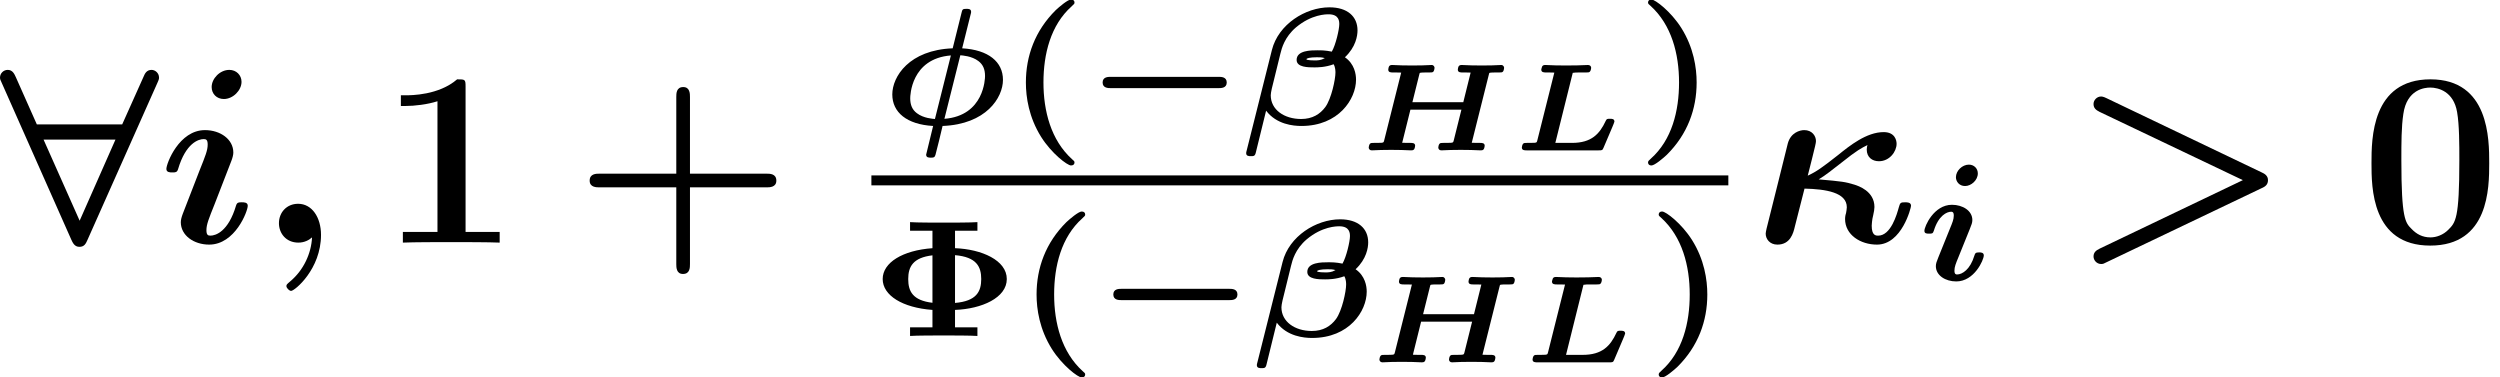 <?xml version='1.0' encoding='UTF-8'?>
<!-- This file was generated by dvisvgm 1.15.1 -->
<svg height='18.123pt' version='1.1' viewBox='0 -11.654 120.089 18.123' width='120.089pt' xmlns='http://www.w3.org/2000/svg' xmlns:xlink='http://www.w3.org/1999/xlink'>
<defs>
<path d='M6.392 -1.722C6.504 -1.722 6.775 -1.722 6.775 -1.993S6.504 -2.264 6.392 -2.264H1.196C1.084 -2.264 0.813 -2.264 0.813 -1.993S1.084 -1.722 1.196 -1.722H6.392Z' id='g0-0'/>
<path d='M0.175 1.243C0.143 1.355 0.143 1.371 0.143 1.403C0.143 1.546 0.279 1.546 0.367 1.546C0.502 1.546 0.566 1.546 0.606 1.371L1.1 -0.638C1.602 0.024 2.407 0.096 2.798 0.096C4.583 0.096 5.42 -1.196 5.42 -2.128C5.42 -2.391 5.348 -2.885 4.886 -3.204C5.412 -3.698 5.491 -4.24 5.491 -4.495C5.491 -5.165 5.005 -5.603 4.144 -5.603C2.989 -5.603 1.69 -4.79 1.379 -3.555L0.175 1.243ZM3.921 -3.164C3.73 -3.053 3.579 -3.053 3.427 -3.053C3.419 -3.053 3.037 -3.053 3.037 -3.108C3.037 -3.156 3.196 -3.204 3.539 -3.204C3.674 -3.204 3.778 -3.204 3.921 -3.164ZM1.785 -3.371C1.849 -3.634 1.985 -4.168 2.534 -4.639C3.284 -5.268 3.977 -5.268 4.105 -5.268C4.615 -5.268 4.615 -4.918 4.615 -4.79C4.615 -4.551 4.447 -3.802 4.256 -3.475C3.945 -3.539 3.754 -3.539 3.563 -3.539C3.26 -3.539 2.566 -3.539 2.566 -3.076C2.566 -2.718 3.124 -2.718 3.419 -2.718C3.563 -2.718 3.945 -2.718 4.344 -2.869C4.431 -2.718 4.431 -2.534 4.431 -2.463C4.431 -2.152 4.24 -1.219 3.945 -0.813C3.69 -0.47 3.324 -0.239 2.782 -0.239C1.969 -0.239 1.323 -0.685 1.323 -1.379C1.323 -1.514 1.411 -1.865 1.474 -2.104L1.785 -3.371Z' id='g3-12'/>
<path d='M4.24 -5.228C4.272 -5.34 4.272 -5.356 4.272 -5.388C4.272 -5.531 4.136 -5.531 4.049 -5.531C3.858 -5.531 3.85 -5.499 3.81 -5.332L3.387 -3.634C1.299 -3.555 0.486 -2.279 0.486 -1.419S1.18 0.024 2.447 0.096L2.112 1.474C2.112 1.618 2.248 1.618 2.335 1.618C2.455 1.618 2.519 1.618 2.558 1.49C2.638 1.203 2.813 0.47 2.901 0.096C4.989 0.016 5.802 -1.259 5.802 -2.12S5.109 -3.563 3.842 -3.634L4.24 -5.228ZM3.754 -3.3C3.842 -3.292 4.304 -3.268 4.623 -3.021C4.846 -2.853 4.941 -2.622 4.941 -2.303C4.941 -2.2 4.91 -0.399 2.989 -0.247L3.754 -3.3ZM2.534 -0.239C2.447 -0.247 1.985 -0.271 1.666 -0.518C1.443 -0.685 1.347 -0.917 1.347 -1.235C1.347 -1.339 1.379 -3.14 3.3 -3.292L2.534 -0.239Z' id='g3-30'/>
<path d='M2.837 -5.117C2.837 -5.356 2.654 -5.539 2.407 -5.539C2.088 -5.539 1.785 -5.244 1.785 -4.934C1.785 -4.726 1.945 -4.511 2.224 -4.511C2.519 -4.511 2.837 -4.79 2.837 -5.117ZM0.94 -1.084C0.861 -0.885 0.821 -0.789 0.821 -0.662C0.821 -0.215 1.283 0.072 1.801 0.072C2.67 0.072 3.124 -0.964 3.124 -1.18C3.124 -1.323 2.973 -1.323 2.901 -1.323C2.726 -1.323 2.71 -1.283 2.67 -1.164C2.471 -0.502 2.088 -0.263 1.841 -0.263C1.785 -0.263 1.714 -0.271 1.714 -0.446C1.714 -0.63 1.777 -0.781 1.905 -1.092L2.455 -2.455C2.534 -2.654 2.574 -2.75 2.574 -2.877C2.574 -3.324 2.112 -3.61 1.594 -3.61C0.725 -3.61 0.271 -2.574 0.271 -2.359C0.271 -2.224 0.391 -2.224 0.494 -2.224C0.646 -2.224 0.677 -2.224 0.725 -2.367C0.948 -3.092 1.347 -3.276 1.554 -3.276C1.61 -3.276 1.682 -3.268 1.682 -3.092C1.682 -2.909 1.618 -2.758 1.49 -2.447L0.94 -1.084Z' id='g3-105'/>
<path d='M7.556 -7.663C7.639 -7.843 7.639 -7.878 7.639 -7.926C7.639 -8.153 7.448 -8.297 7.281 -8.297C7.042 -8.297 6.958 -8.118 6.898 -7.974L5.87 -5.679H1.769L0.765 -7.938C0.693 -8.094 0.61 -8.297 0.371 -8.297C0.167 -8.297 0 -8.13 0 -7.926C0 -7.855 0.024 -7.795 0.072 -7.699L3.419 -0.155C3.491 0 3.575 0.203 3.814 0.203S4.125 0.048 4.208 -0.143L7.556 -7.663ZM2.092 -4.949H5.547L3.826 -1.052L2.092 -4.949Z' id='g1-56'/>
<path d='M5.093 -5.053V-5.468C4.798 -5.444 3.834 -5.444 3.475 -5.444S2.152 -5.444 1.857 -5.468V-5.053H2.933V-4.216C1.498 -4.113 0.542 -3.523 0.542 -2.734S1.498 -1.355 2.933 -1.251V-0.414H1.857V0C2.152 -0.024 3.116 -0.024 3.475 -0.024S4.798 -0.024 5.093 0V-0.414H4.017V-1.251C5.3 -1.299 6.504 -1.833 6.504 -2.734S5.3 -4.168 4.017 -4.216V-5.053H5.093ZM2.933 -1.594C1.985 -1.706 1.769 -2.144 1.769 -2.734C1.769 -3.332 2.001 -3.762 2.933 -3.873V-1.594ZM4.017 -3.881C5.053 -3.794 5.276 -3.324 5.276 -2.734C5.276 -2.128 5.045 -1.674 4.017 -1.586V-3.881Z' id='g5-8'/>
<path d='M3.244 1.849C3.244 1.793 3.22 1.769 3.124 1.69C2.112 0.773 1.753 -0.622 1.753 -1.993C1.753 -3.355 2.096 -4.75 3.108 -5.651C3.236 -5.77 3.244 -5.778 3.244 -5.834C3.244 -5.914 3.196 -5.978 3.076 -5.978C2.925 -5.978 2.503 -5.619 2.343 -5.468C1.347 -4.479 0.909 -3.268 0.909 -1.993C0.909 -1.283 1.052 -0.319 1.642 0.622C2.144 1.419 2.901 1.993 3.076 1.993C3.196 1.993 3.244 1.929 3.244 1.849Z' id='g5-40'/>
<path d='M2.877 -1.993C2.877 -2.702 2.734 -3.666 2.144 -4.607C1.642 -5.404 0.885 -5.978 0.709 -5.978C0.574 -5.978 0.542 -5.89 0.542 -5.834S0.574 -5.746 0.662 -5.675C1.674 -4.758 2.032 -3.363 2.032 -1.993C2.032 -0.63 1.69 0.765 0.677 1.666C0.582 1.753 0.542 1.785 0.542 1.849C0.542 1.905 0.574 1.993 0.709 1.993C0.861 1.993 1.283 1.634 1.443 1.482C2.439 0.494 2.877 -0.717 2.877 -1.993Z' id='g5-41'/>
<path d='M0.717 -0.98C0.669 -0.801 0.598 -0.514 0.598 -0.43C0.598 -0.179 0.789 0.096 1.16 0.096C1.781 0.096 1.925 -0.454 1.997 -0.765L2.463 -2.594C3.479 -2.57 4.495 -2.415 4.495 -1.698C4.495 -1.626 4.471 -1.494 4.459 -1.423C4.447 -1.411 4.411 -1.255 4.411 -1.136C4.411 -0.371 5.153 0.096 5.942 0.096C7.137 0.096 7.58 -1.674 7.58 -1.769C7.58 -1.937 7.4 -1.937 7.293 -1.937C7.077 -1.937 7.054 -1.913 6.994 -1.698C6.898 -1.351 6.611 -0.335 6.001 -0.335C5.882 -0.335 5.691 -0.347 5.691 -0.813C5.691 -0.837 5.703 -1.1 5.762 -1.315C5.798 -1.47 5.822 -1.614 5.822 -1.71C5.822 -2.475 5.045 -2.726 4.854 -2.786C4.423 -2.917 4.268 -2.941 3.144 -3.037C3.467 -3.228 3.802 -3.503 4.22 -3.826C4.997 -4.447 5.2 -4.543 5.487 -4.686C5.475 -4.651 5.452 -4.567 5.452 -4.471C5.452 -4.101 5.715 -3.909 6.037 -3.909C6.551 -3.909 6.886 -4.376 6.886 -4.746C6.886 -4.902 6.814 -5.308 6.265 -5.308C5.44 -5.308 4.627 -4.651 4.077 -4.208C3.347 -3.634 3.037 -3.407 2.618 -3.216C2.69 -3.479 2.75 -3.754 2.821 -4.017C2.965 -4.603 3.013 -4.782 3.013 -4.878C3.013 -5.129 2.821 -5.404 2.451 -5.404C2.236 -5.404 1.805 -5.284 1.662 -4.77L1.243 -3.084L0.717 -0.98Z' id='g4-20'/>
<path d='M2.558 -0.251C2.523 0.502 2.164 1.315 1.506 1.865C1.339 2.008 1.327 2.02 1.327 2.092C1.327 2.176 1.459 2.319 1.554 2.319C1.722 2.319 2.989 1.279 2.989 -0.371C2.989 -1.207 2.558 -1.865 1.889 -1.865C1.339 -1.865 0.968 -1.447 0.968 -0.933C0.968 -0.454 1.303 0 1.901 0C2.188 0 2.415 -0.12 2.558 -0.251Z' id='g4-59'/>
<path d='M9.229 -2.618C9.397 -2.69 9.528 -2.786 9.528 -3.001S9.361 -3.312 9.229 -3.371L1.781 -6.934C1.614 -7.018 1.542 -7.018 1.506 -7.018C1.315 -7.018 1.148 -6.85 1.148 -6.659S1.255 -6.372 1.447 -6.276L8.321 -3.001L1.447 0.287C1.243 0.383 1.148 0.49 1.148 0.669C1.148 0.837 1.291 1.028 1.518 1.028C1.602 1.028 1.662 1.004 1.745 0.956L9.229 -2.618Z' id='g4-62'/>
<path d='M3.993 -7.723C3.993 -8.046 3.742 -8.297 3.407 -8.297C2.953 -8.297 2.558 -7.878 2.558 -7.472C2.558 -7.149 2.798 -6.898 3.144 -6.898C3.587 -6.898 3.993 -7.317 3.993 -7.723ZM4.292 -1.769C4.292 -1.937 4.113 -1.937 4.005 -1.937C3.862 -1.937 3.778 -1.937 3.73 -1.781C3.359 -0.526 2.75 -0.335 2.499 -0.335C2.379 -0.335 2.307 -0.371 2.307 -0.598C2.307 -0.873 2.415 -1.136 2.702 -1.853L3.503 -3.921C3.563 -4.077 3.599 -4.22 3.599 -4.328C3.599 -4.961 2.977 -5.404 2.236 -5.404C0.992 -5.404 0.383 -3.802 0.383 -3.539C0.383 -3.371 0.562 -3.371 0.669 -3.371C0.813 -3.371 0.897 -3.371 0.944 -3.527C1.315 -4.782 1.925 -4.973 2.176 -4.973C2.295 -4.973 2.367 -4.937 2.367 -4.71C2.367 -4.435 2.26 -4.172 1.973 -3.455L1.172 -1.387C1.112 -1.231 1.076 -1.088 1.076 -0.98C1.076 -0.347 1.698 0.096 2.439 0.096C3.682 0.096 4.292 -1.506 4.292 -1.769Z' id='g4-105'/>
<path d='M6.265 -3.634C6.265 -3.64 6.282 -3.712 6.288 -3.718C6.306 -3.742 6.563 -3.742 6.611 -3.742H6.755C6.862 -3.742 6.904 -3.742 6.946 -3.784C6.988 -3.832 7 -3.957 7 -3.963C7 -4.011 6.964 -4.101 6.862 -4.101C6.719 -4.101 6.563 -4.083 6.42 -4.083C6.259 -4.083 6.091 -4.077 5.93 -4.077C5.93 -4.077 5.434 -4.083 5.434 -4.083C5.284 -4.083 5.117 -4.101 4.973 -4.101C4.926 -4.101 4.86 -4.101 4.818 -4.041C4.788 -3.993 4.776 -3.891 4.776 -3.879C4.776 -3.742 4.908 -3.742 5.003 -3.742H5.147C5.224 -3.742 5.314 -3.742 5.392 -3.736L5.039 -2.313H2.594L2.923 -3.634C2.941 -3.706 2.941 -3.712 2.947 -3.718C2.965 -3.742 3.222 -3.742 3.27 -3.742H3.413C3.521 -3.742 3.563 -3.742 3.604 -3.784C3.646 -3.832 3.658 -3.957 3.658 -3.963C3.658 -4.011 3.622 -4.101 3.521 -4.101C3.377 -4.101 3.222 -4.083 3.078 -4.083C2.917 -4.083 2.75 -4.077 2.588 -4.077C2.588 -4.077 2.092 -4.083 2.092 -4.083C1.943 -4.083 1.775 -4.101 1.632 -4.101C1.584 -4.101 1.518 -4.101 1.476 -4.041C1.447 -3.993 1.435 -3.891 1.435 -3.879C1.435 -3.742 1.566 -3.742 1.662 -3.742H1.805C1.883 -3.742 1.979 -3.742 2.056 -3.736L1.237 -0.472C1.213 -0.383 1.207 -0.377 1.112 -0.365C1.04 -0.359 0.962 -0.359 0.891 -0.359H0.747C0.634 -0.359 0.598 -0.359 0.556 -0.317S0.496 -0.161 0.496 -0.137C0.496 -0.072 0.544 0 0.64 0C0.783 0 0.938 -0.018 1.082 -0.018C1.309 -0.018 1.417 -0.024 1.572 -0.024C1.572 -0.024 2.068 -0.018 2.068 -0.018C2.218 -0.018 2.379 0 2.529 0C2.576 0 2.636 0 2.678 -0.054C2.708 -0.096 2.726 -0.197 2.726 -0.221C2.726 -0.359 2.594 -0.359 2.499 -0.359H2.355C2.277 -0.359 2.182 -0.359 2.104 -0.365L2.499 -1.955H4.949L4.579 -0.472C4.555 -0.383 4.549 -0.377 4.453 -0.365C4.382 -0.359 4.304 -0.359 4.232 -0.359H4.089C3.975 -0.359 3.939 -0.359 3.897 -0.317S3.838 -0.161 3.838 -0.137C3.838 -0.072 3.885 0 3.981 0C4.125 0 4.28 -0.018 4.423 -0.018C4.651 -0.018 4.758 -0.024 4.914 -0.024C4.914 -0.024 5.41 -0.018 5.41 -0.018C5.559 -0.018 5.721 0 5.87 0C5.918 0 5.978 0 6.019 -0.054C6.049 -0.096 6.067 -0.197 6.067 -0.221C6.067 -0.359 5.936 -0.359 5.84 -0.359H5.697C5.619 -0.359 5.523 -0.359 5.446 -0.365L6.265 -3.634Z' id='g2-72'/>
<path d='M2.941 -3.724C3.072 -3.742 3.084 -3.742 3.341 -3.742H3.575C3.688 -3.742 3.724 -3.742 3.766 -3.784S3.826 -3.939 3.826 -3.963C3.826 -4.047 3.76 -4.101 3.676 -4.101C3.515 -4.101 3.335 -4.083 3.168 -4.083C2.983 -4.083 2.792 -4.077 2.606 -4.077C2.439 -4.077 2.277 -4.083 2.11 -4.083C1.955 -4.083 1.787 -4.101 1.632 -4.101C1.584 -4.101 1.518 -4.101 1.476 -4.041C1.453 -3.999 1.429 -3.891 1.429 -3.879C1.429 -3.742 1.566 -3.742 1.662 -3.742H1.805C1.883 -3.742 1.979 -3.742 2.056 -3.736L1.237 -0.472C1.213 -0.383 1.207 -0.377 1.112 -0.365C1.04 -0.359 0.962 -0.359 0.891 -0.359H0.747C0.634 -0.359 0.598 -0.359 0.556 -0.317S0.496 -0.161 0.496 -0.137C0.496 0 0.628 0 0.723 0H4.184C4.334 0 4.37 0 4.417 -0.12L4.692 -0.765C4.728 -0.843 4.806 -1.04 4.842 -1.118C4.878 -1.207 4.943 -1.357 4.943 -1.381C4.943 -1.518 4.818 -1.518 4.728 -1.518C4.609 -1.518 4.567 -1.518 4.525 -1.417C4.232 -0.789 3.844 -0.359 2.905 -0.359H2.104L2.941 -3.724Z' id='g2-76'/>
<path d='M5.559 -2.654H9.229C9.385 -2.654 9.708 -2.654 9.708 -2.977C9.708 -3.312 9.397 -3.312 9.229 -3.312H5.559V-6.994C5.559 -7.149 5.559 -7.472 5.236 -7.472C4.902 -7.472 4.902 -7.161 4.902 -6.994V-3.312H1.219C1.052 -3.312 0.741 -3.312 0.741 -2.977C0.741 -2.654 1.064 -2.654 1.219 -2.654H4.902V1.028C4.902 1.184 4.902 1.506 5.224 1.506C5.559 1.506 5.559 1.196 5.559 1.028V-2.654Z' id='g6-43'/>
<path d='M6.181 -3.814C6.181 -4.961 6.181 -7.843 3.359 -7.843C0.526 -7.843 0.526 -4.973 0.526 -3.814C0.526 -2.666 0.526 0.143 3.347 0.143S6.181 -2.63 6.181 -3.814ZM3.359 -0.251C2.977 -0.251 2.69 -0.406 2.451 -0.658C2.152 -0.956 1.961 -1.148 1.961 -3.957C1.961 -4.794 1.961 -5.559 2.056 -6.181C2.224 -7.364 3.084 -7.448 3.347 -7.448C3.73 -7.448 4.471 -7.269 4.639 -6.265C4.746 -5.655 4.746 -4.686 4.746 -3.957C4.746 -1.136 4.567 -0.968 4.208 -0.61C3.969 -0.371 3.646 -0.251 3.359 -0.251Z' id='g6-48'/>
<path d='M4.136 -7.496C4.136 -7.843 4.113 -7.843 3.73 -7.843C2.845 -7.077 1.518 -7.077 1.255 -7.077H1.028V-6.563H1.255C1.674 -6.563 2.307 -6.635 2.786 -6.791V-0.514H1.124V0C1.626 -0.024 2.881 -0.024 3.443 -0.024S5.272 -0.024 5.774 0V-0.514H4.136V-7.496Z' id='g6-49'/>
</defs>
<g id='page1'>
<use x='0' xlink:href='#g1-56' y='0'/>
<use x='7.609' xlink:href='#g4-105' y='0'/>
<use x='12.431' xlink:href='#g4-59' y='0'/>
<use x='18.228' xlink:href='#g6-49' y='0'/>
<use x='27.584' xlink:href='#g6-43' y='0'/>
<use x='42.376' xlink:href='#g3-30' y='-5.699'/>
<use x='48.37' xlink:href='#g5-40' y='-5.699'/>
<use x='52.152' xlink:href='#g0-0' y='-5.699'/>
<use x='59.718' xlink:href='#g3-12' y='-5.699'/>
<use x='65.251' xlink:href='#g2-72' y='-4.431'/>
<use x='72.607' xlink:href='#g2-76' y='-4.431'/>
<use x='78.622' xlink:href='#g5-41' y='-5.699'/>
<rect height='0.478' width='41.164' x='41.858' y='-3.228'/>
<use x='41.858' xlink:href='#g5-8' y='4.484'/>
<use x='48.883' xlink:href='#g5-40' y='4.484'/>
<use x='52.666' xlink:href='#g0-0' y='4.484'/>
<use x='60.231' xlink:href='#g3-12' y='4.484'/>
<use x='65.765' xlink:href='#g2-72' y='5.751'/>
<use x='73.121' xlink:href='#g2-76' y='5.751'/>
<use x='79.135' xlink:href='#g5-41' y='4.484'/>
<use x='84.218' xlink:href='#g4-20' y='0'/>
<use x='92.169' xlink:href='#g3-105' y='1.793'/>
<use x='99.416' xlink:href='#g4-62' y='0'/>
<use x='113.39' xlink:href='#g6-48' y='0'/>
</g>
</svg>
